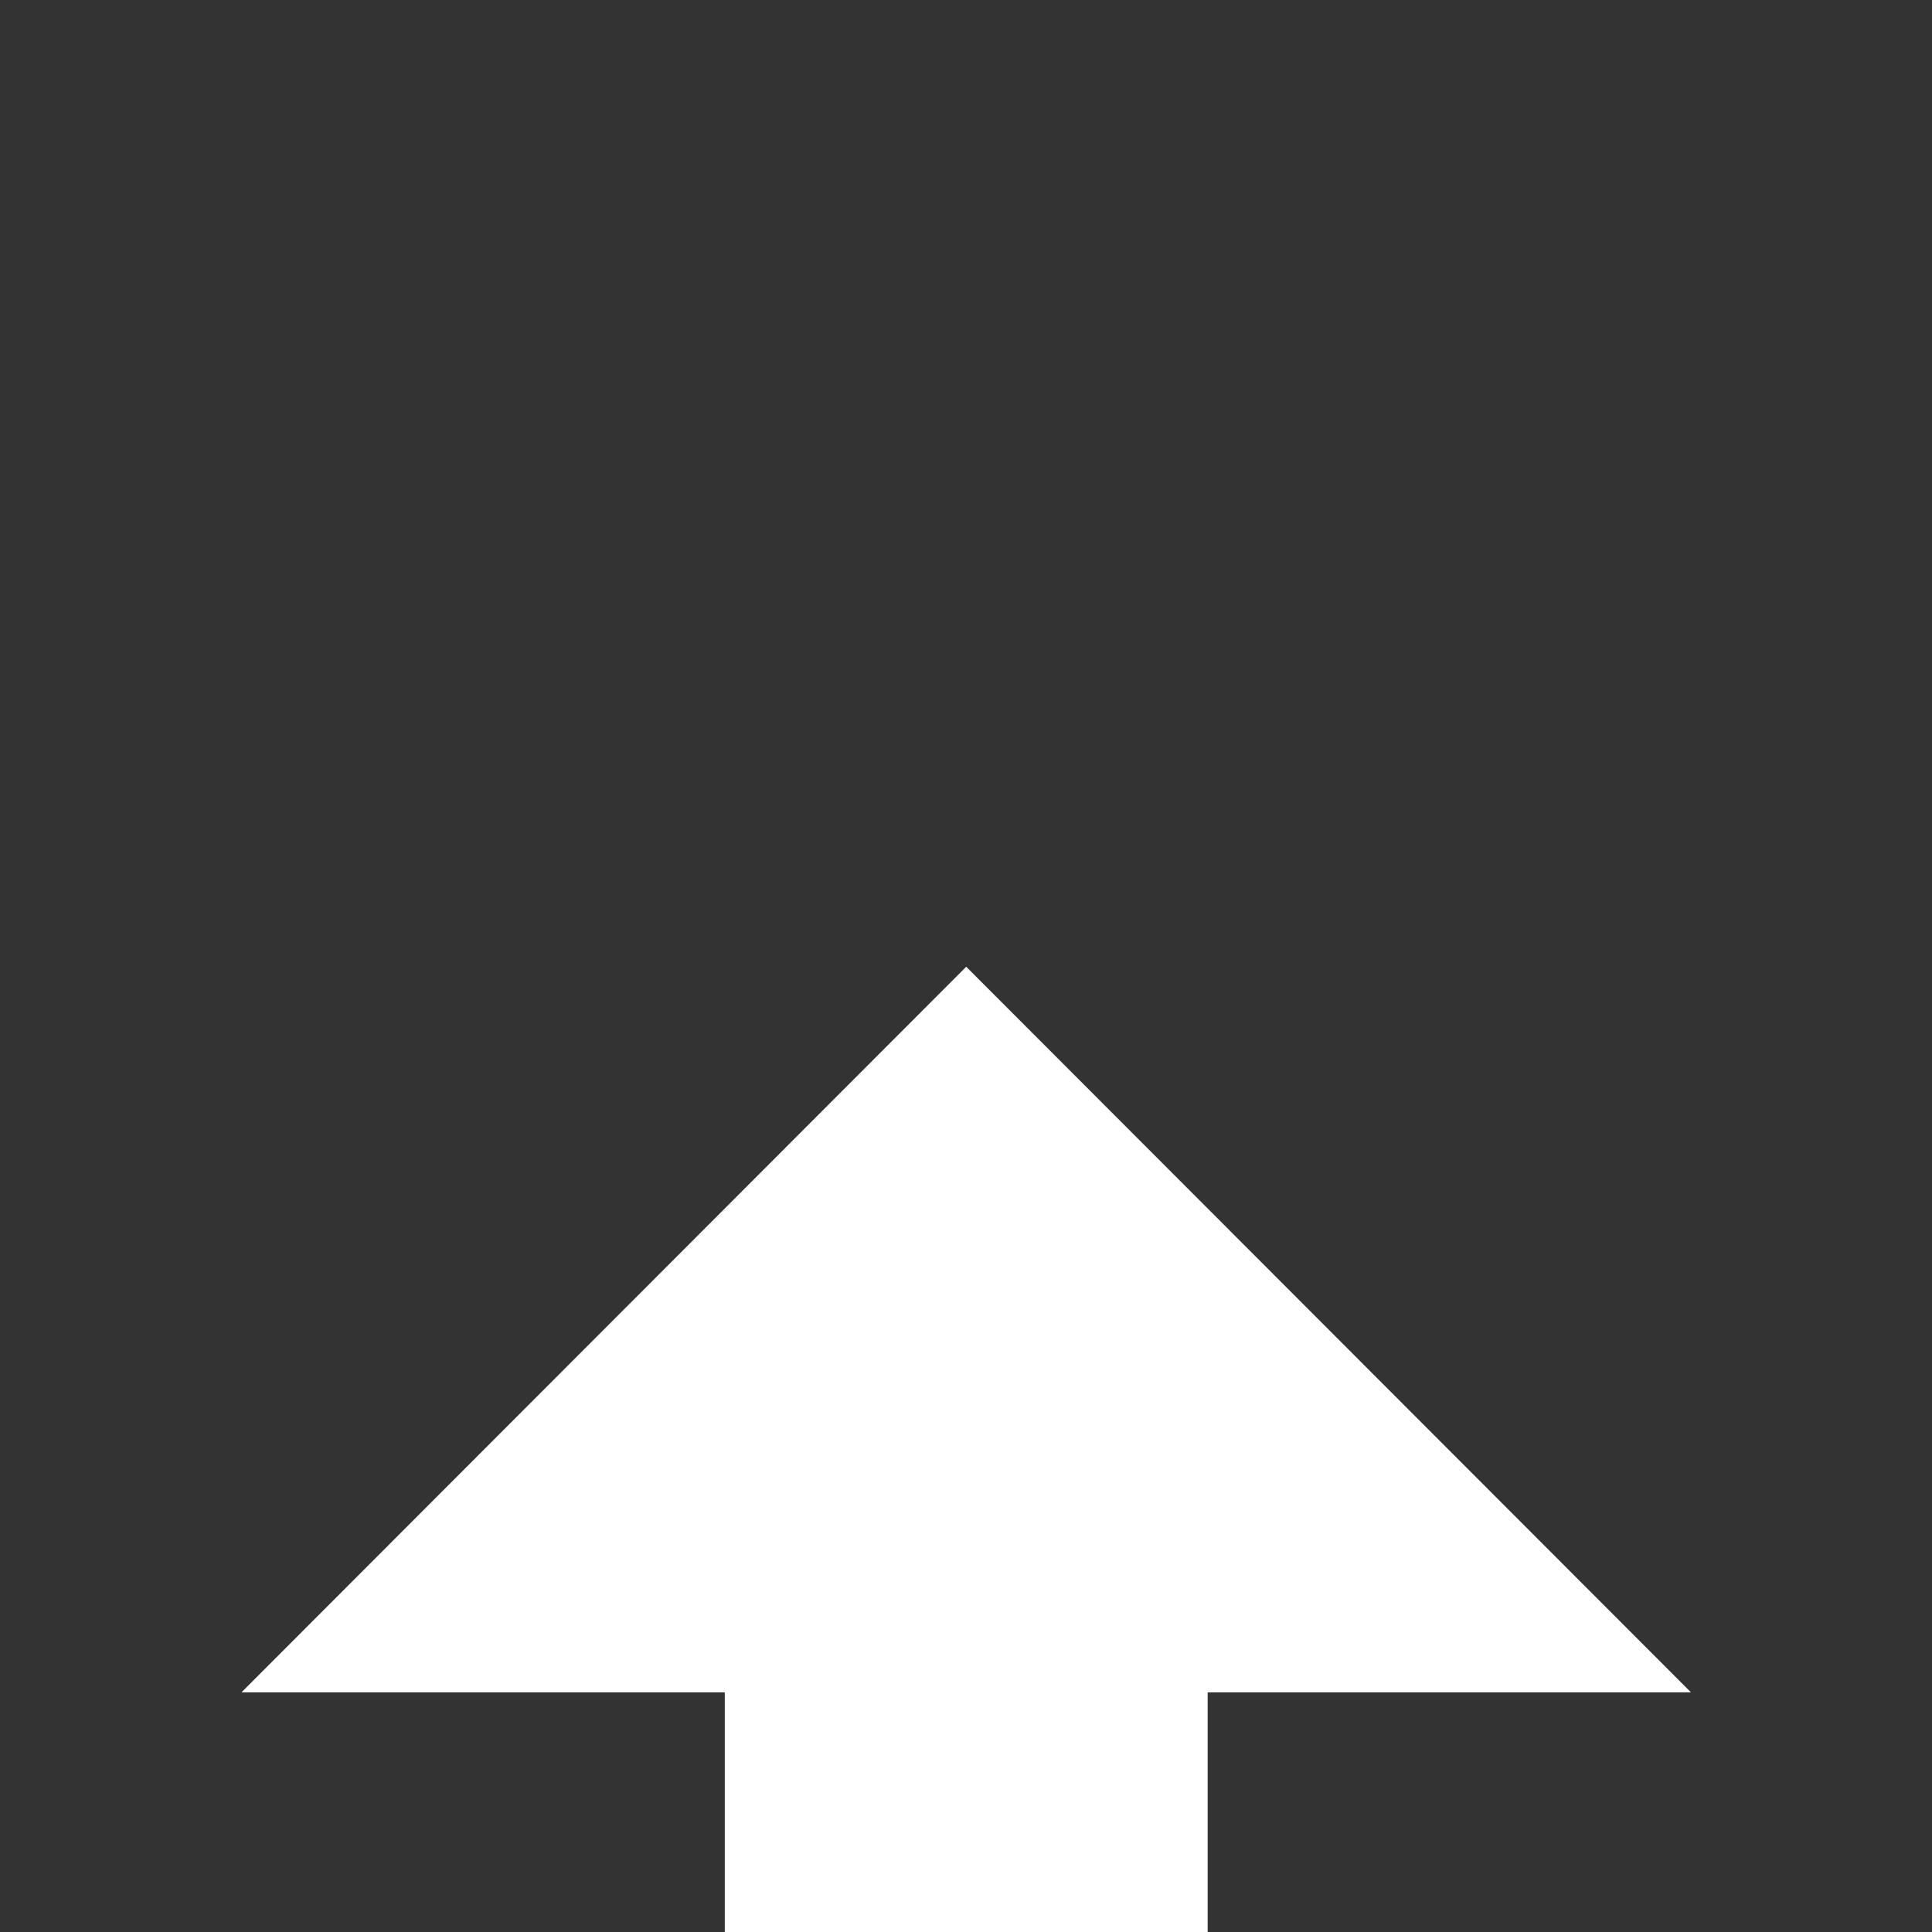 <?xml version="1.0" encoding="UTF-8" standalone="no"?>
<!-- Created with Inkscape (http://www.inkscape.org/) -->

<svg
   width="16"
   height="16"
   viewBox="0 0 4.233 4.233"
   version="1.1"
   id="svg830"
   xmlns="http://www.w3.org/2000/svg"
   xmlns:svg="http://www.w3.org/2000/svg"
   xmlns:rdf="http://www.w3.org/1999/02/22-rdf-syntax-ns#"
   xmlns:cc="http://creativecommons.org/ns#"
   xmlns:dc="http://purl.org/dc/elements/1.1/">
  <rect x="0" y="0" width="4.233" height="4.233" fill="#333333" stroke="none"/>
  <defs
     id="defs824" />
  <g
     id="layer9">
    <g
       id="g7728"
       style="display:inline"
       transform="translate(0,-161.533)">
      <rect
         style="display:inline;fill:#ffffff;stroke:none;stroke-width:0.529;stroke-linejoin:bevel;stroke-dasharray:none;stroke-opacity:1;paint-order:markers fill stroke"
         id="rect7724"
         width="1.058"
         height="0.529"
         x="1.588"
         y="-165.767"
         transform="scale(1,-1)" />
      <path
         style="display:inline;fill:#ffffff;stroke:none;stroke-width:0.45;stroke-linejoin:bevel;stroke-dasharray:none;stroke-opacity:1;paint-order:markers fill stroke"
         id="path7726"
         d="m 4.873,9.236 -7.746,0 L 1,2.528 Z"
         transform="matrix(0.41,0,0,0.237,1.707,163.052)" />
    </g>
    <rect
       style="display:inline;fill:none;stroke:none;stroke-width:0.661;stroke-linecap:butt;stroke-linejoin:bevel;stroke-dasharray:none;stroke-opacity:1;paint-order:markers fill stroke"
       id="rect7730"
       width="4.233"
       height="4.233"
       x="0"
       y="161.533"
       transform="translate(0,-161.533)" />
  </g>
</svg>
